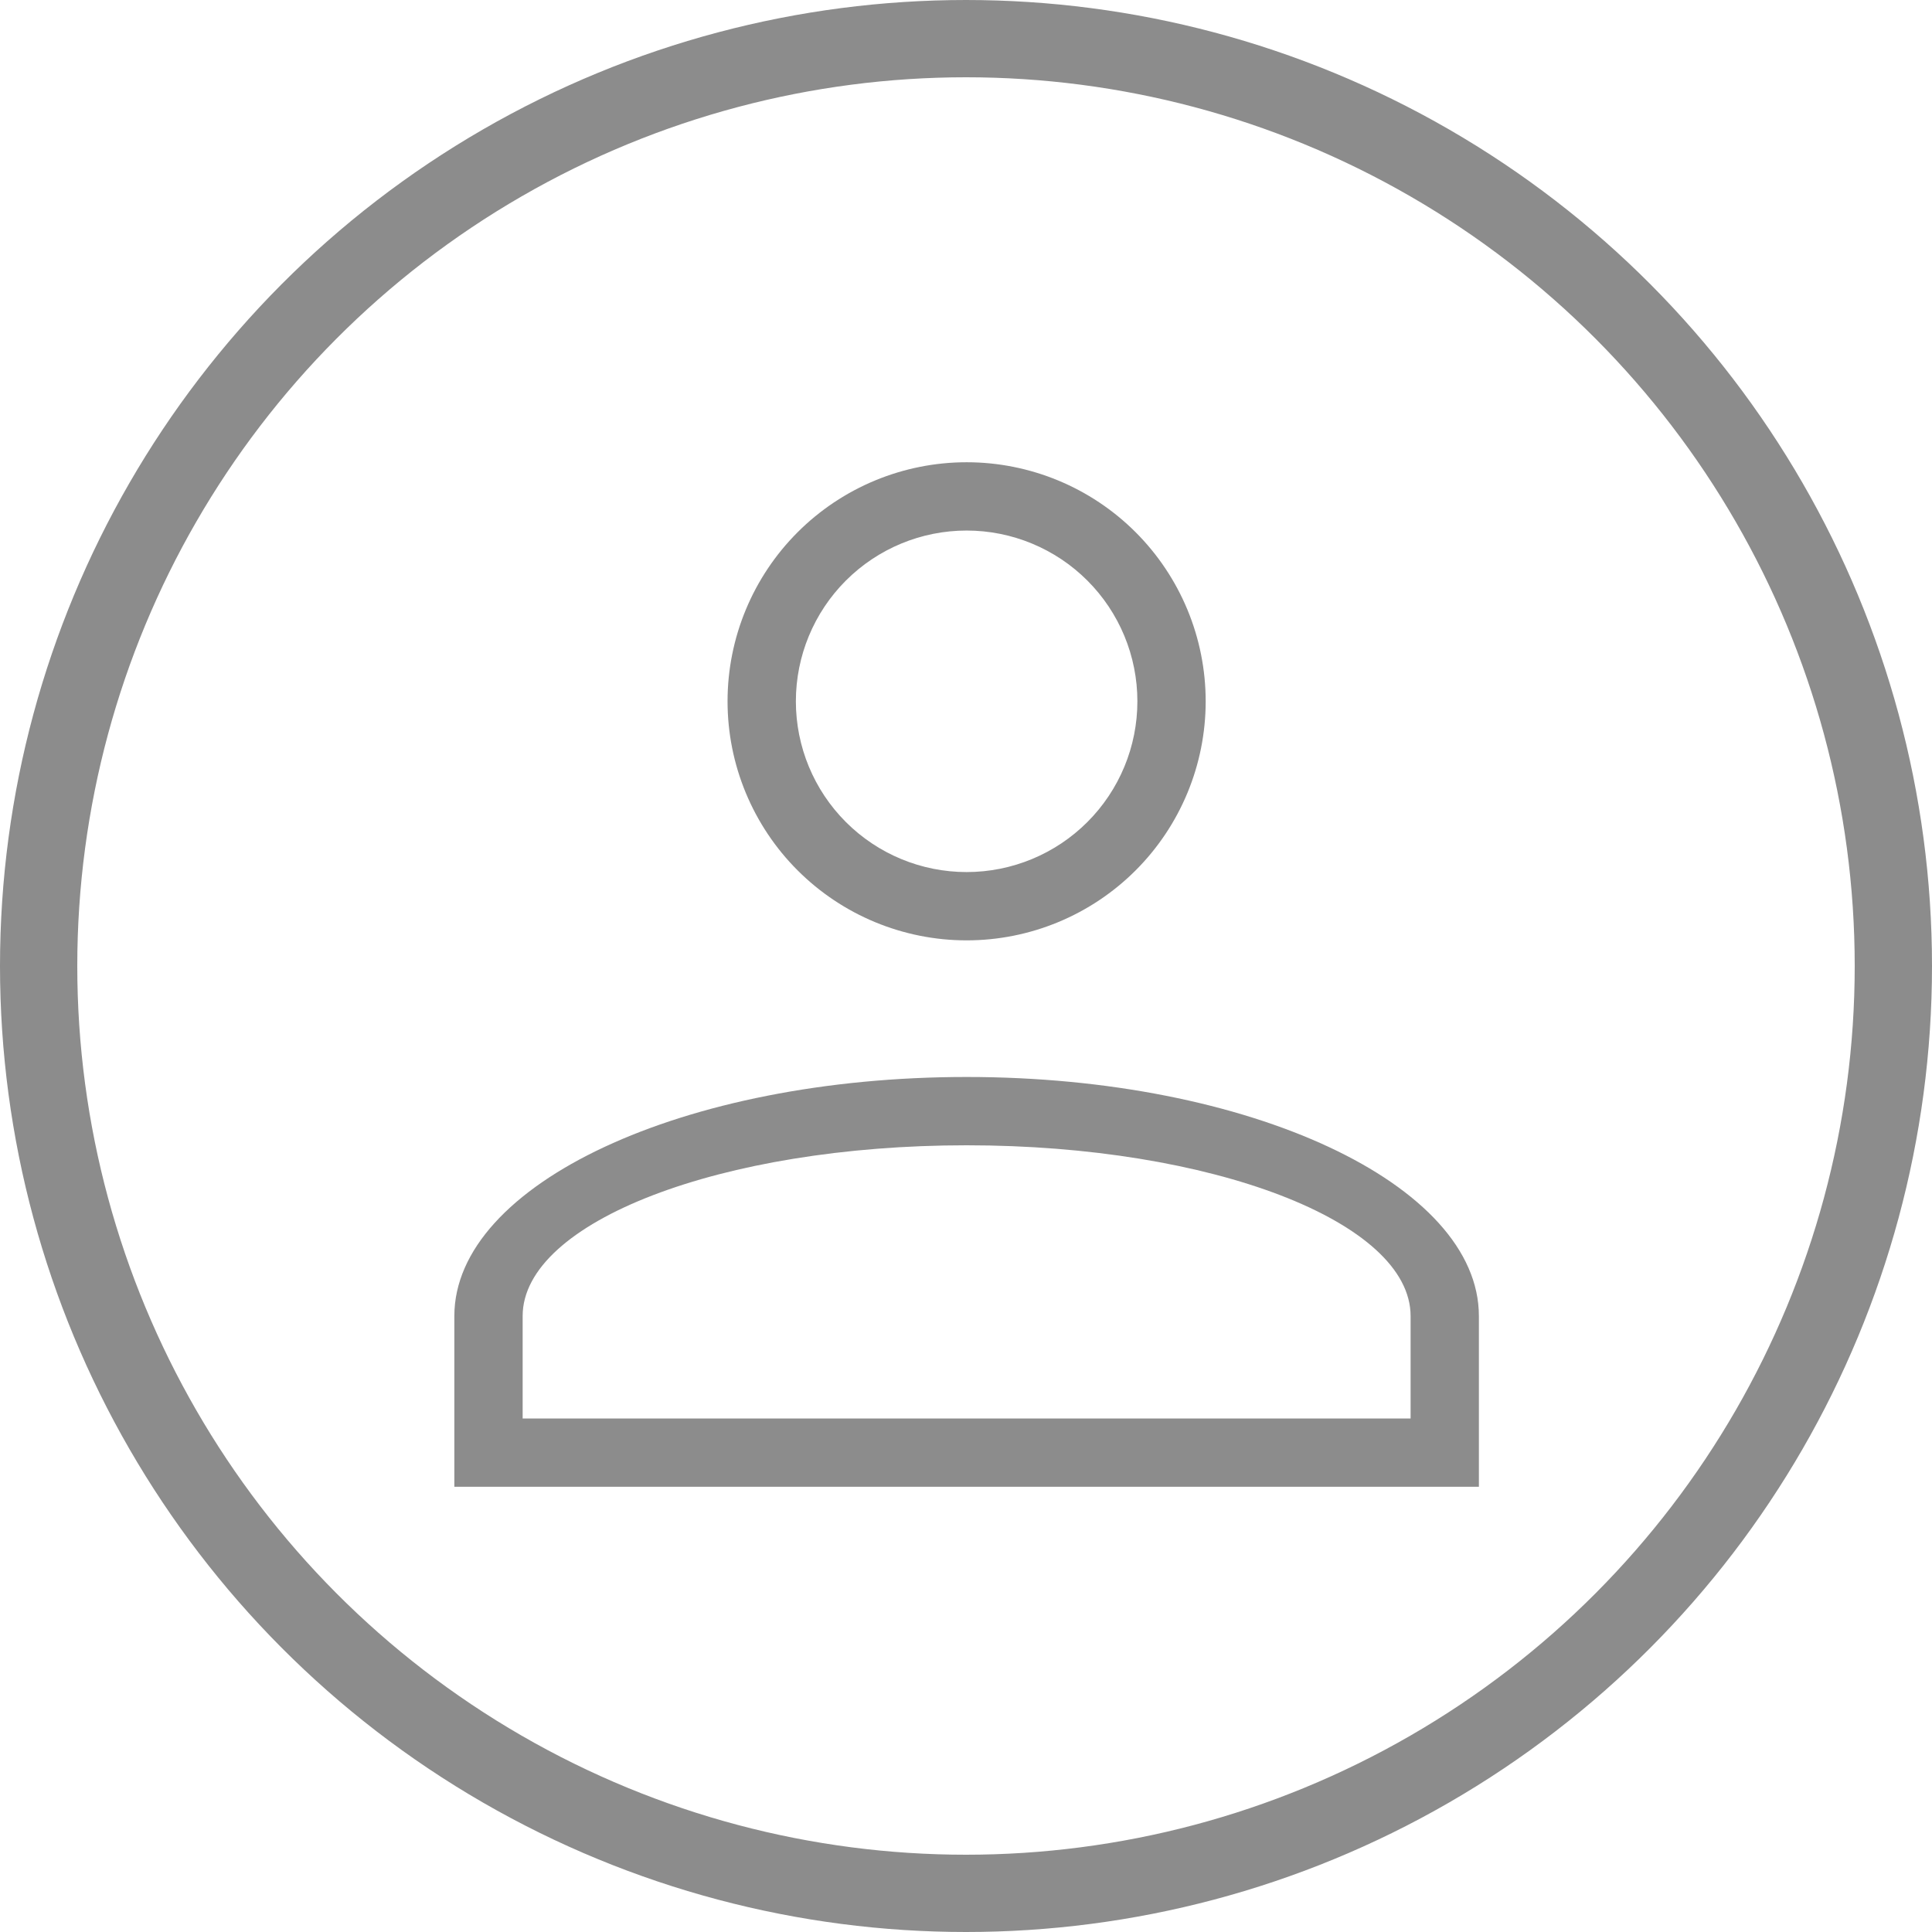 <svg width="100" height="100" viewBox="0 0 100 100" fill="none" xmlns="http://www.w3.org/2000/svg">
<path d="M50.032 55.744C64.676 55.744 76.547 61.284 76.547 68.118V76.956H23.517V68.118C23.517 61.284 35.389 55.744 50.032 55.744ZM73.012 68.118C73.012 63.239 62.724 59.28 50.032 59.28C37.34 59.28 27.052 63.239 27.052 68.118V73.421H73.012V68.118ZM50.032 23.926C53.314 23.926 56.461 25.23 58.782 27.55C61.102 29.871 62.406 33.018 62.406 36.3C62.406 39.581 61.102 42.729 58.782 45.049C56.461 47.37 53.314 48.673 50.032 48.673C46.751 48.673 43.603 47.37 41.283 45.049C38.962 42.729 37.658 39.581 37.658 36.3C37.658 33.018 38.962 29.871 41.283 27.55C43.603 25.23 46.751 23.926 50.032 23.926ZM50.032 27.461C47.688 27.461 45.44 28.393 43.783 30.05C42.125 31.708 41.194 33.956 41.194 36.3C41.194 38.644 42.125 40.892 43.783 42.549C45.44 44.207 47.688 45.138 50.032 45.138C52.376 45.138 54.624 44.207 56.282 42.549C57.94 40.892 58.871 38.644 58.871 36.3C58.871 33.956 57.94 31.708 56.282 30.05C54.624 28.393 52.376 27.461 50.032 27.461Z" fill="#8C8C8C"/>
<circle cx="50" cy="50" r="48" stroke="#8C8C8C" stroke-width="4"/>
</svg>
